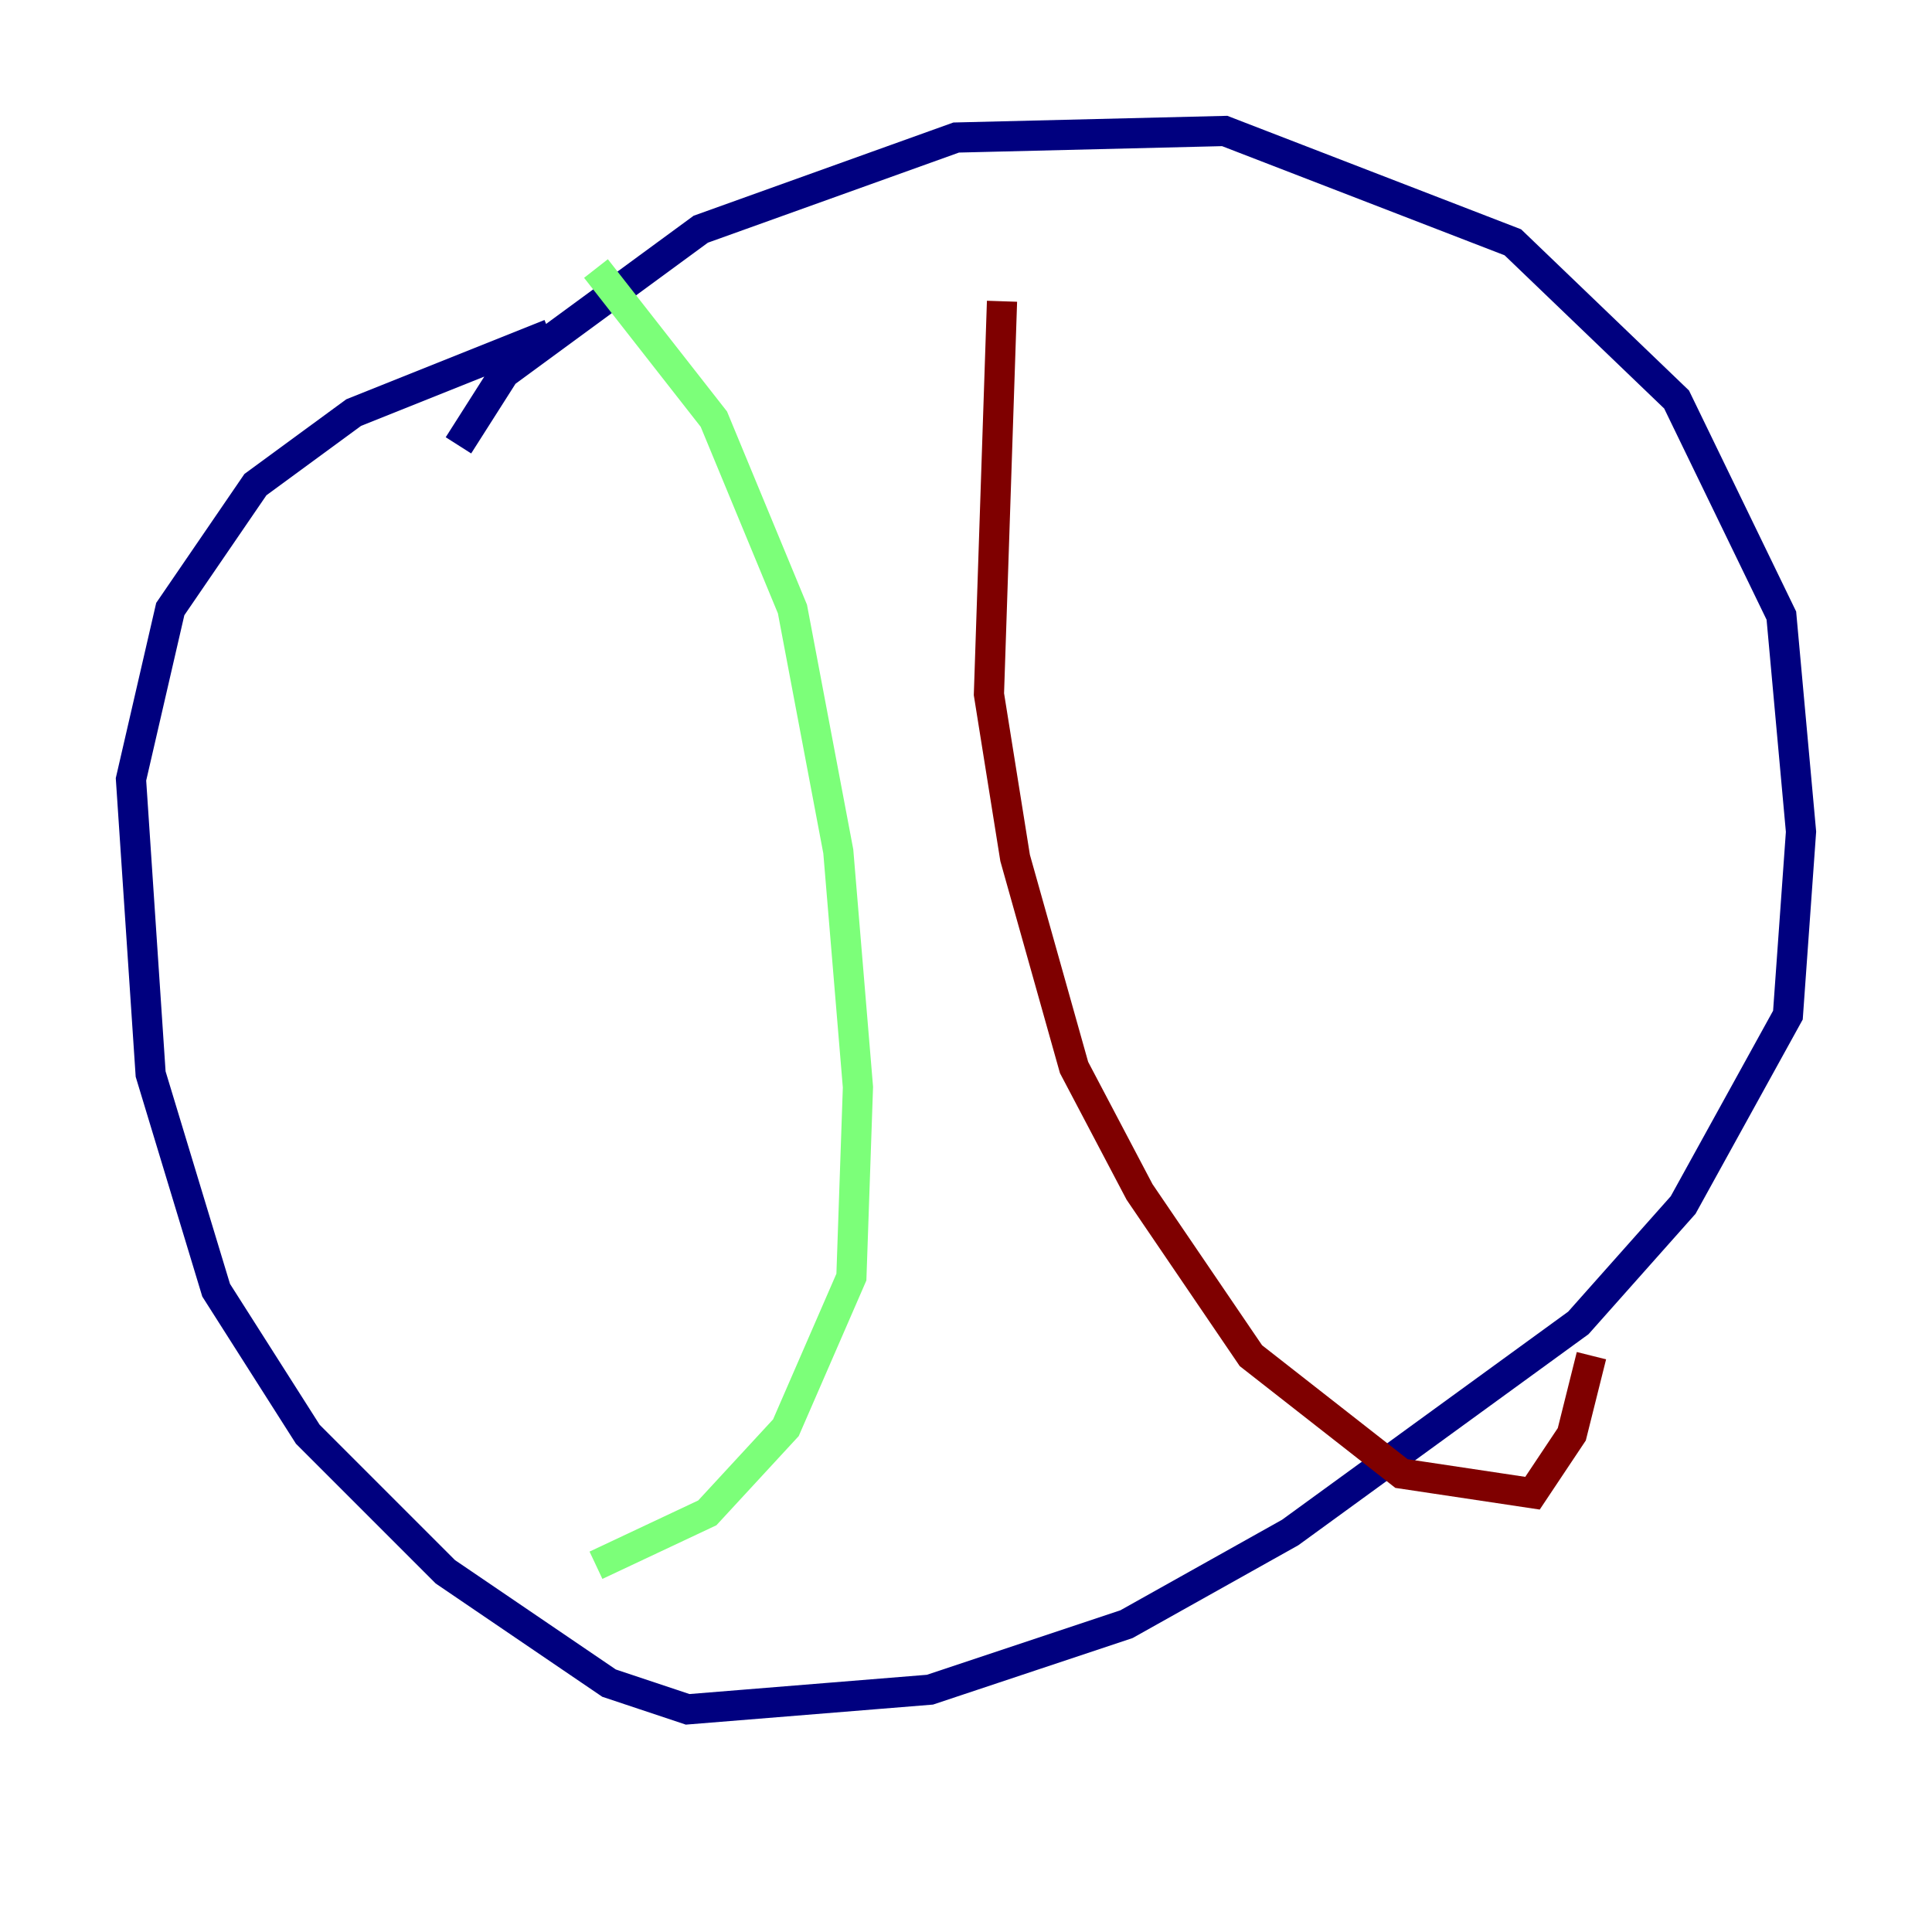 <?xml version="1.0" encoding="utf-8" ?>
<svg baseProfile="tiny" height="128" version="1.2" viewBox="0,0,128,128" width="128" xmlns="http://www.w3.org/2000/svg" xmlns:ev="http://www.w3.org/2001/xml-events" xmlns:xlink="http://www.w3.org/1999/xlink"><defs /><polyline fill="none" points="30.373,29.505 33.41,24.732 46.427,15.186 63.349,9.112 81.139,8.678 100.231,16.054 111.078,26.468 118.02,40.786 119.322,55.105 118.454,67.254 111.512,79.837 104.57,87.647 85.478,101.532 74.63,107.607 61.614,111.946 45.559,113.248 40.352,111.512 29.505,104.136 20.393,95.024 14.319,85.478 9.98,71.159 8.678,51.634 11.281,40.352 16.922,32.108 23.43,27.336 36.447,22.129" stroke="#00007f" stroke-width="2" /><polyline fill="none" points="39.485,17.79 47.295,27.77 52.502,40.352 55.539,56.407 56.841,72.027 56.407,84.61 52.068,94.59 46.861,100.231 39.485,103.702" stroke="#7cff79" stroke-width="2" /><polyline fill="none" points="66.386,19.959 65.519,45.993 67.254,56.841 71.159,70.725 75.498,78.969 82.875,89.817 92.854,97.627 101.532,98.929 104.136,95.024 105.437,89.817" stroke="#7f0000" stroke-width="2" /></svg>